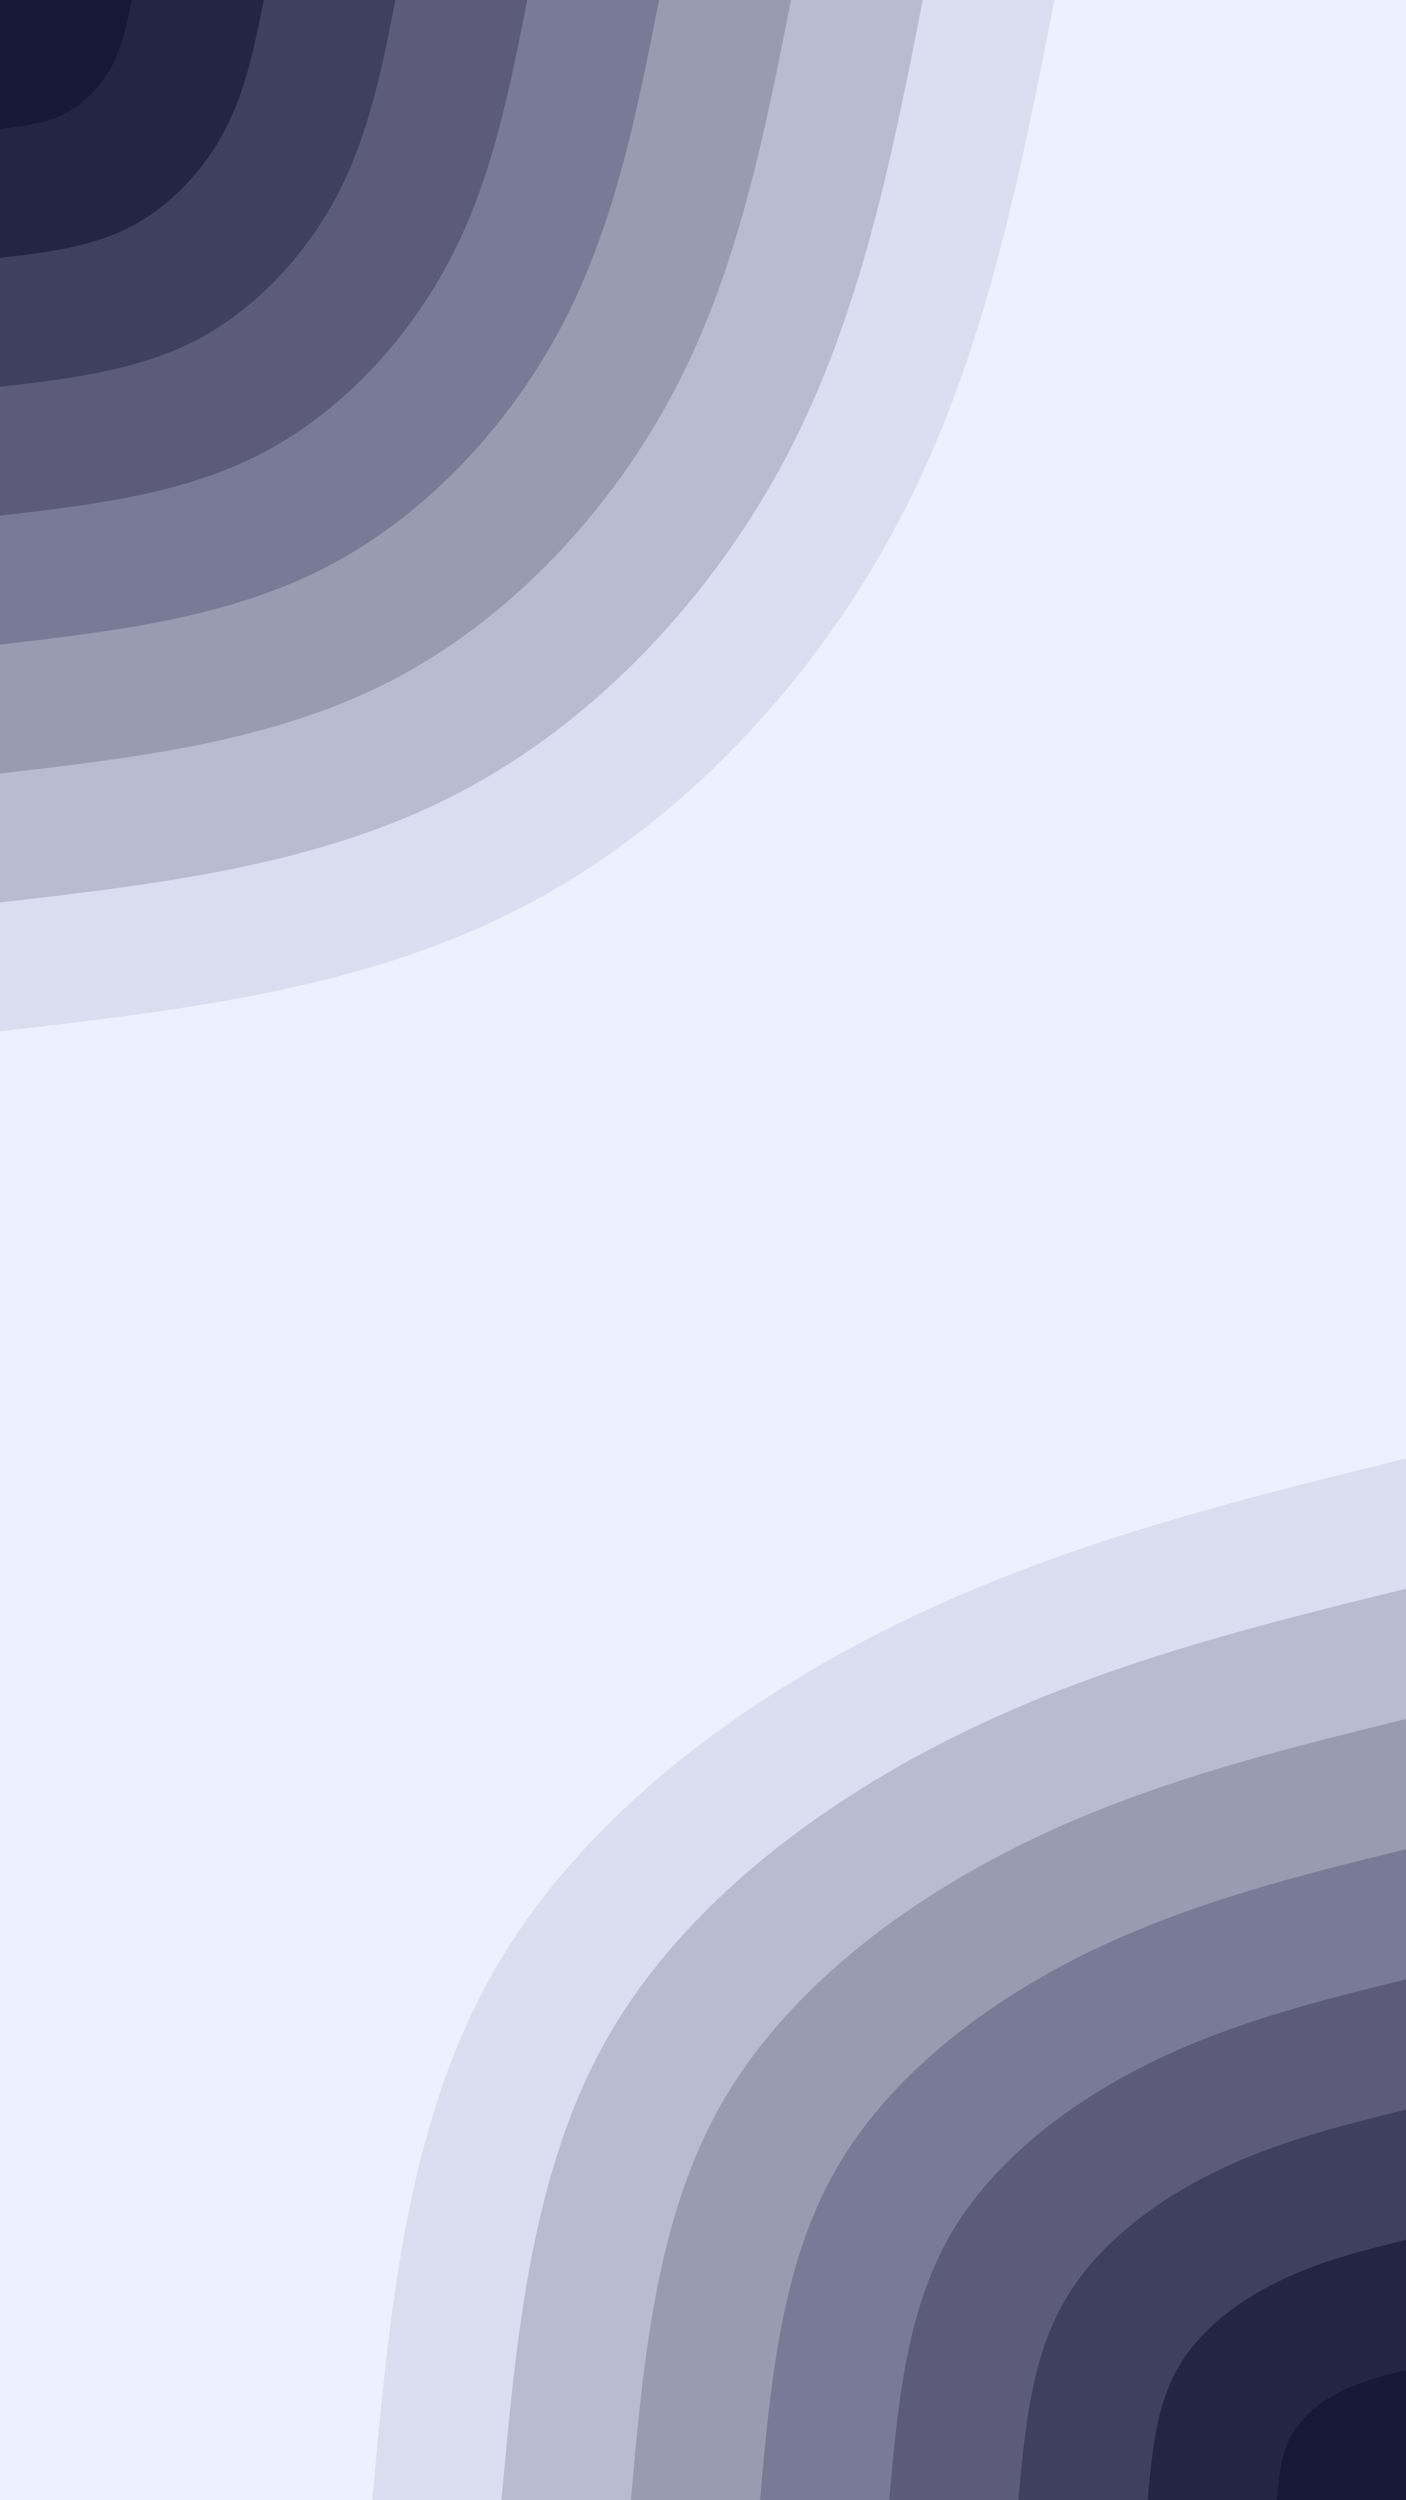<svg id="visual" viewBox="0 0 540 960" width="540" height="960" xmlns="http://www.w3.org/2000/svg" xmlns:xlink="http://www.w3.org/1999/xlink" version="1.1"><rect x="0" y="0" width="540" height="960" fill="#EDF0FF"></rect><defs><linearGradient id="grad1_0" x1="0%" y1="100%" x2="100%" y2="0%"><stop offset="30%" stop-color="#171738" stop-opacity="1"></stop><stop offset="70%" stop-color="#171738" stop-opacity="1"></stop></linearGradient></defs><defs><linearGradient id="grad1_1" x1="0%" y1="100%" x2="100%" y2="0%"><stop offset="30%" stop-color="#171738" stop-opacity="1"></stop><stop offset="70%" stop-color="#323152" stop-opacity="1"></stop></linearGradient></defs><defs><linearGradient id="grad1_2" x1="0%" y1="100%" x2="100%" y2="0%"><stop offset="30%" stop-color="#4d4d6c" stop-opacity="1"></stop><stop offset="70%" stop-color="#323152" stop-opacity="1"></stop></linearGradient></defs><defs><linearGradient id="grad1_3" x1="0%" y1="100%" x2="100%" y2="0%"><stop offset="30%" stop-color="#4d4d6c" stop-opacity="1"></stop><stop offset="70%" stop-color="#6a6b88" stop-opacity="1"></stop></linearGradient></defs><defs><linearGradient id="grad1_4" x1="0%" y1="100%" x2="100%" y2="0%"><stop offset="30%" stop-color="#898ba5" stop-opacity="1"></stop><stop offset="70%" stop-color="#6a6b88" stop-opacity="1"></stop></linearGradient></defs><defs><linearGradient id="grad1_5" x1="0%" y1="100%" x2="100%" y2="0%"><stop offset="30%" stop-color="#898ba5" stop-opacity="1"></stop><stop offset="70%" stop-color="#a9abc2" stop-opacity="1"></stop></linearGradient></defs><defs><linearGradient id="grad1_6" x1="0%" y1="100%" x2="100%" y2="0%"><stop offset="30%" stop-color="#cacde0" stop-opacity="1"></stop><stop offset="70%" stop-color="#a9abc2" stop-opacity="1"></stop></linearGradient></defs><defs><linearGradient id="grad1_7" x1="0%" y1="100%" x2="100%" y2="0%"><stop offset="30%" stop-color="#cacde0" stop-opacity="1"></stop><stop offset="70%" stop-color="#edf0ff" stop-opacity="1"></stop></linearGradient></defs><defs><linearGradient id="grad2_0" x1="0%" y1="100%" x2="100%" y2="0%"><stop offset="30%" stop-color="#171738" stop-opacity="1"></stop><stop offset="70%" stop-color="#171738" stop-opacity="1"></stop></linearGradient></defs><defs><linearGradient id="grad2_1" x1="0%" y1="100%" x2="100%" y2="0%"><stop offset="30%" stop-color="#323152" stop-opacity="1"></stop><stop offset="70%" stop-color="#171738" stop-opacity="1"></stop></linearGradient></defs><defs><linearGradient id="grad2_2" x1="0%" y1="100%" x2="100%" y2="0%"><stop offset="30%" stop-color="#323152" stop-opacity="1"></stop><stop offset="70%" stop-color="#4d4d6c" stop-opacity="1"></stop></linearGradient></defs><defs><linearGradient id="grad2_3" x1="0%" y1="100%" x2="100%" y2="0%"><stop offset="30%" stop-color="#6a6b88" stop-opacity="1"></stop><stop offset="70%" stop-color="#4d4d6c" stop-opacity="1"></stop></linearGradient></defs><defs><linearGradient id="grad2_4" x1="0%" y1="100%" x2="100%" y2="0%"><stop offset="30%" stop-color="#6a6b88" stop-opacity="1"></stop><stop offset="70%" stop-color="#898ba5" stop-opacity="1"></stop></linearGradient></defs><defs><linearGradient id="grad2_5" x1="0%" y1="100%" x2="100%" y2="0%"><stop offset="30%" stop-color="#a9abc2" stop-opacity="1"></stop><stop offset="70%" stop-color="#898ba5" stop-opacity="1"></stop></linearGradient></defs><defs><linearGradient id="grad2_6" x1="0%" y1="100%" x2="100%" y2="0%"><stop offset="30%" stop-color="#a9abc2" stop-opacity="1"></stop><stop offset="70%" stop-color="#cacde0" stop-opacity="1"></stop></linearGradient></defs><defs><linearGradient id="grad2_7" x1="0%" y1="100%" x2="100%" y2="0%"><stop offset="30%" stop-color="#edf0ff" stop-opacity="1"></stop><stop offset="70%" stop-color="#cacde0" stop-opacity="1"></stop></linearGradient></defs><g transform="translate(540, 960)"><path d="M-397 0C-390.5 -72 -384 -143.9 -350.7 -202.5C-317.5 -261.1 -257.4 -306.2 -194.5 -336.9C-131.6 -367.6 -65.8 -383.8 0 -400L0 0Z" fill="#dbdef0"></path><path d="M-347.4 0C-341.7 -63 -336 -125.9 -306.9 -177.2C-277.8 -228.4 -225.2 -267.9 -170.2 -294.8C-115.1 -321.6 -57.6 -335.8 0 -350L0 0Z" fill="#b9bcd1"></path><path d="M-297.7 0C-292.9 -54 -288 -108 -263.1 -151.9C-238.1 -195.8 -193.1 -229.7 -145.9 -252.7C-98.7 -275.7 -49.3 -287.8 0 -300L0 0Z" fill="#999bb3"></path><path d="M-248.1 0C-244.1 -45 -240 -90 -219.2 -126.6C-198.4 -163.2 -160.9 -191.4 -121.6 -210.6C-82.2 -229.7 -41.1 -239.9 0 -250L0 0Z" fill="#797b96"></path><path d="M-198.5 0C-195.3 -36 -192 -72 -175.4 -101.3C-158.7 -130.5 -128.7 -153.1 -97.3 -168.4C-65.8 -183.8 -32.9 -191.9 0 -200L0 0Z" fill="#5c5c7a"></path><path d="M-148.9 0C-146.4 -27 -144 -54 -131.5 -75.9C-119.1 -97.9 -96.5 -114.8 -72.9 -126.3C-49.3 -137.8 -24.7 -143.9 0 -150L0 0Z" fill="#3f3f5f"></path><path d="M-99.2 0C-97.6 -18 -96 -36 -87.7 -50.6C-79.4 -65.3 -64.4 -76.6 -48.6 -84.2C-32.9 -91.9 -16.4 -95.9 0 -100L0 0Z" fill="#242445"></path><path d="M-49.6 0C-48.8 -9 -48 -18 -43.8 -25.3C-39.7 -32.6 -32.2 -38.3 -24.3 -42.1C-16.4 -45.9 -8.2 -48 0 -50L0 0Z" fill="#171738"></path></g><g transform="translate(0, 0)"><path d="M405 0C391.5 68.8 378 137.6 345.5 199.5C313.1 261.4 261.7 316.5 201 348.1C140.3 379.8 70.1 387.9 0 396L0 0Z" fill="#dbdef0"></path><path d="M354.4 0C342.6 60.2 330.7 120.4 302.4 174.6C274 228.8 229 277 175.9 304.6C122.7 332.3 61.4 339.4 0 346.5L0 0Z" fill="#b9bcd1"></path><path d="M303.8 0C293.6 51.6 283.5 103.2 259.2 149.6C234.8 196.1 196.3 237.4 150.8 261.1C105.2 284.8 52.6 290.9 0 297L0 0Z" fill="#999bb3"></path><path d="M253.1 0C244.7 43 236.2 86 216 124.7C195.7 163.4 163.6 197.8 125.6 217.6C87.7 237.3 43.8 242.4 0 247.5L0 0Z" fill="#797b96"></path><path d="M202.5 0C195.7 34.4 189 68.8 172.8 99.7C156.6 130.7 130.9 158.3 100.5 174.1C70.1 189.9 35.1 193.9 0 198L0 0Z" fill="#5c5c7a"></path><path d="M151.9 0C146.8 25.8 141.7 51.6 129.6 74.8C117.4 98 98.2 118.7 75.4 130.6C52.6 142.4 26.3 145.5 0 148.5L0 0Z" fill="#3f3f5f"></path><path d="M101.3 0C97.9 17.2 94.5 34.4 86.4 49.9C78.3 65.4 65.4 79.1 50.3 87C35.1 94.9 17.5 97 0 99L0 0Z" fill="#242445"></path><path d="M50.6 0C48.9 8.6 47.2 17.2 43.2 24.9C39.1 32.7 32.7 39.6 25.1 43.5C17.5 47.5 8.8 48.5 0 49.5L0 0Z" fill="#171738"></path></g></svg>